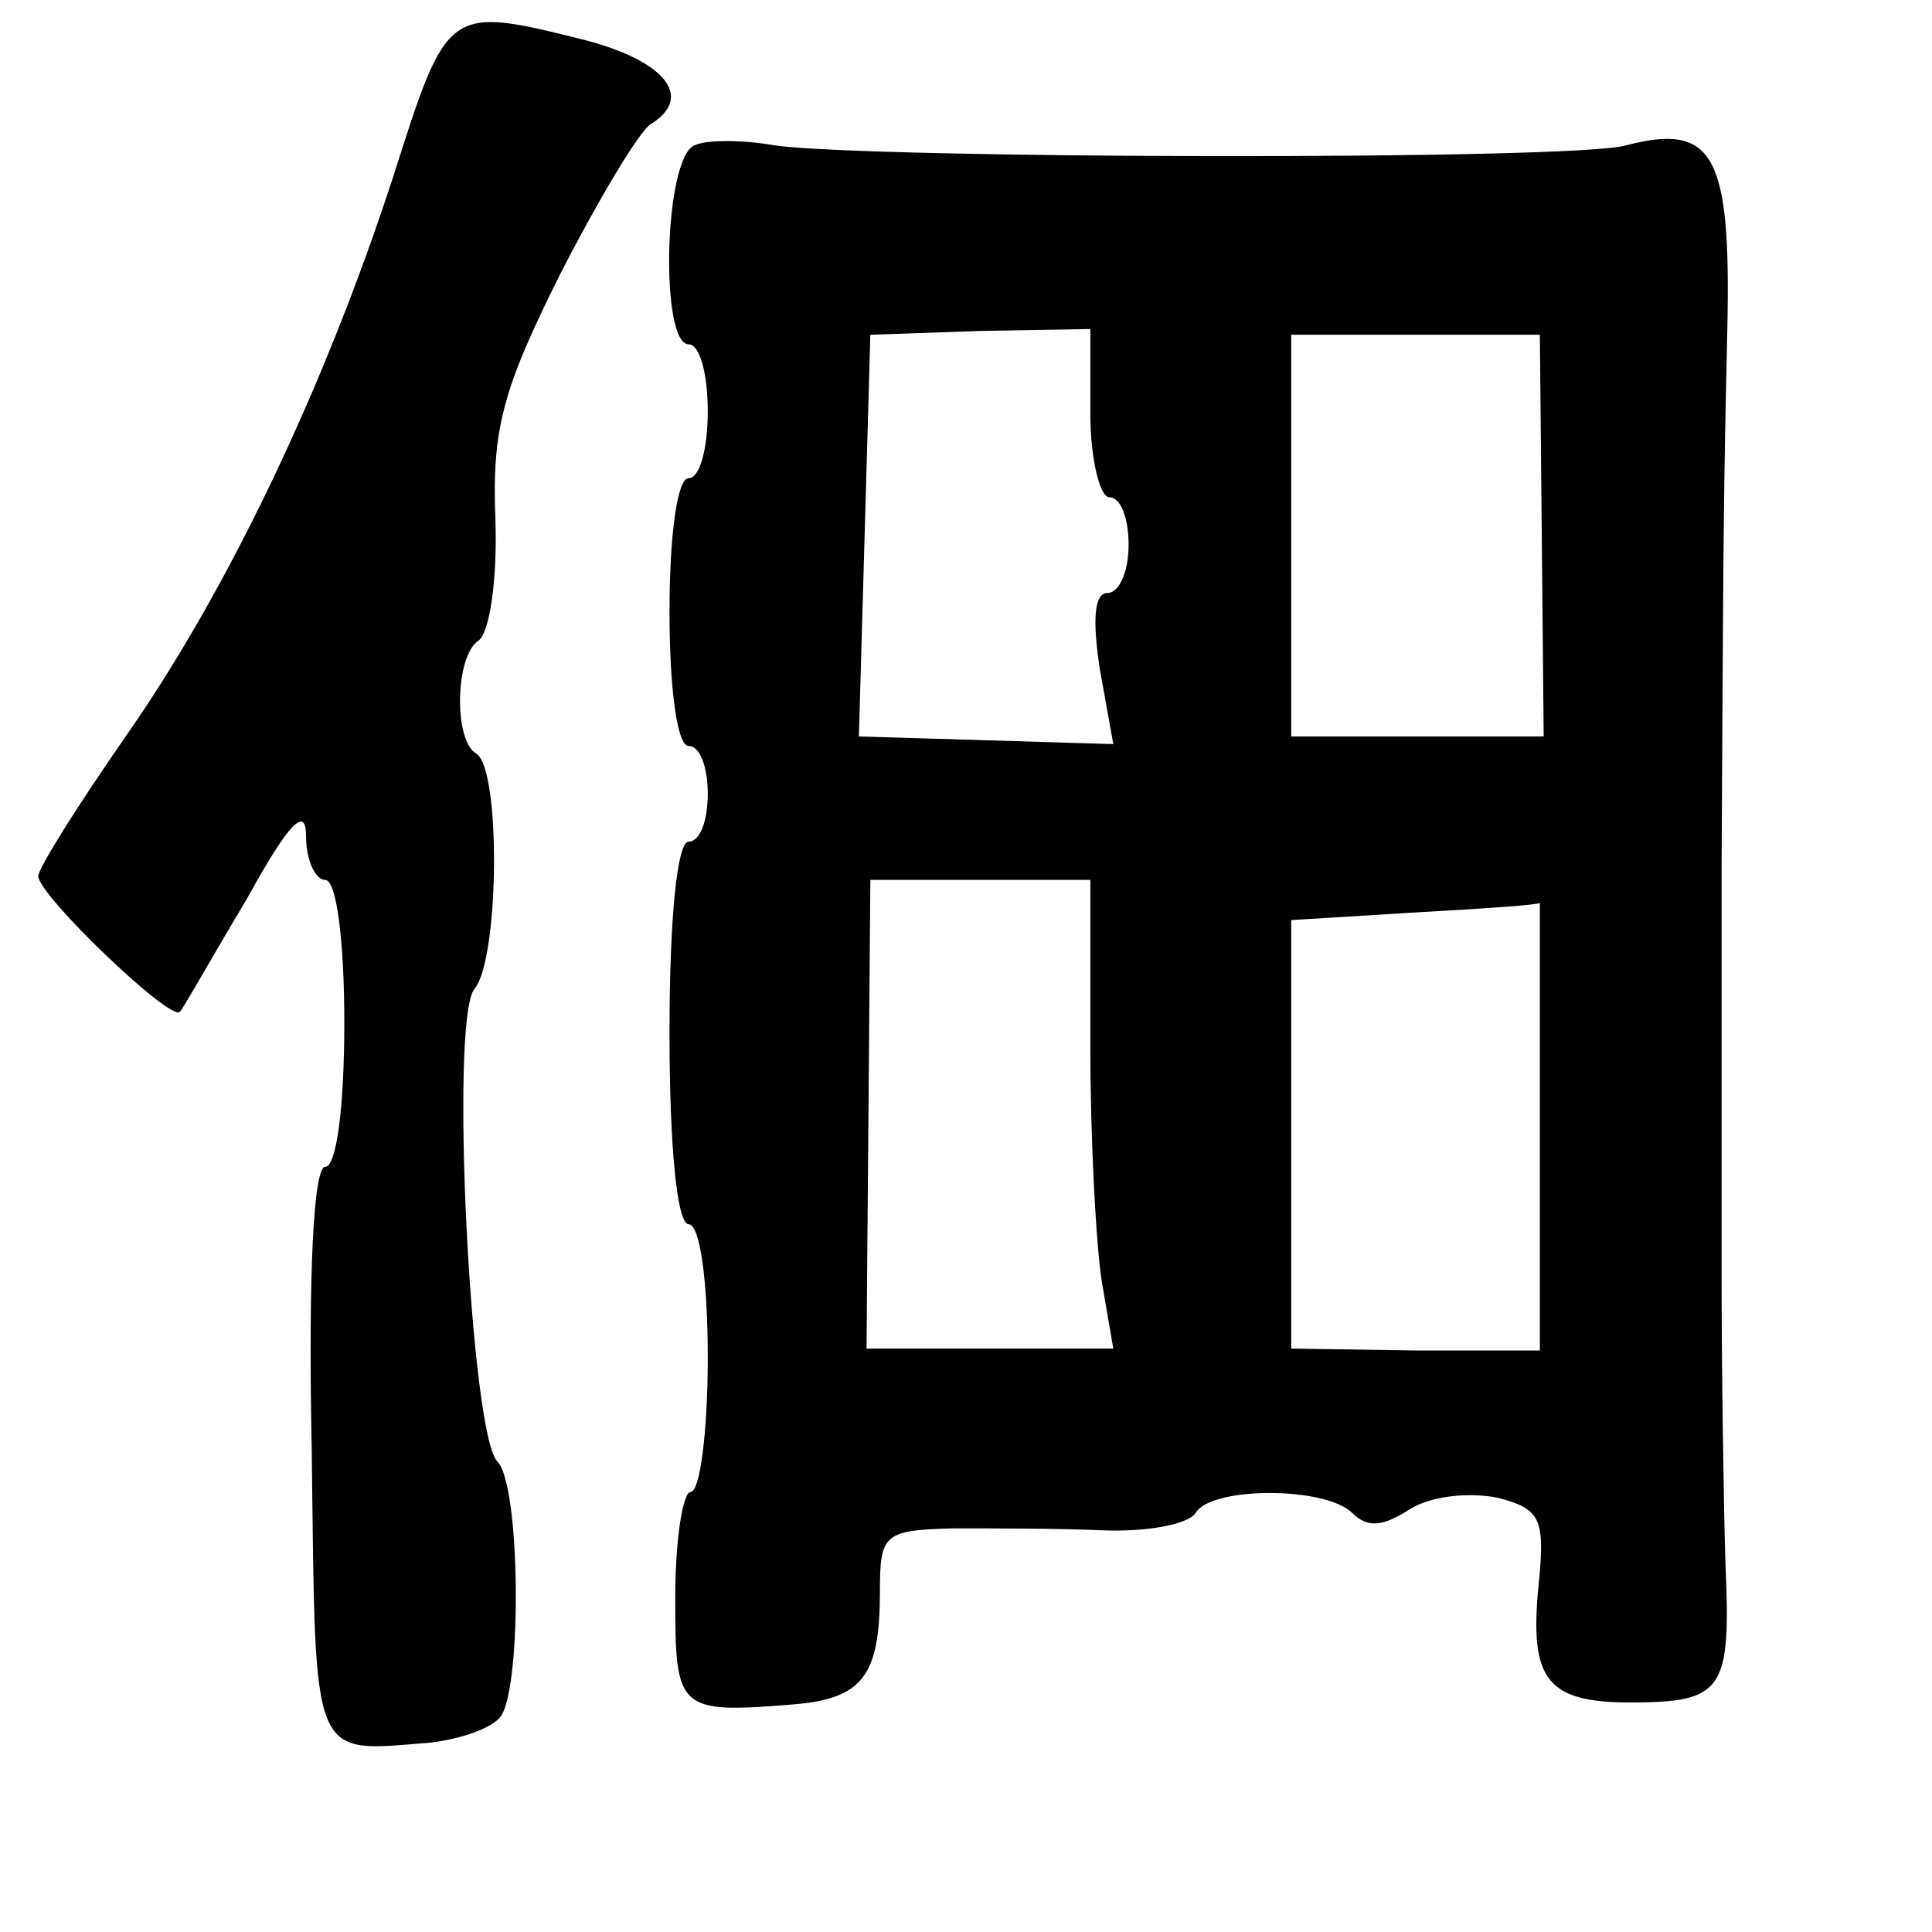 <?xml version="1.0" standalone="no"?>
<!DOCTYPE svg PUBLIC "-//W3C//DTD SVG 20010904//EN"
 "http://www.w3.org/TR/2001/REC-SVG-20010904/DTD/svg10.dtd">
<svg version="1.0" xmlns="http://www.w3.org/2000/svg"
 width="101pt" height="101pt" viewBox="0 0 101 101"
 preserveAspectRatio="xMidYMid meet">
<g transform="translate(0,101) scale(0.1,-0.1)"
fill="#000000" stroke="none">
<path d="M206 919 c-36 -111 -87 -218 -141 -295 -25 -36 -45 -68 -45 -72 0
-10 69 -76 74 -71 2 2 17 29 35 59 22 40 31 49 31 33 0 -13 5 -23 10 -23 6 0
10 -32 10 -75 0 -43 -4 -75 -10 -75 -6 0 -9 -55 -7 -150 2 -163 -1 -156 62
-151 17 2 33 8 37 14 11 17 10 121 -2 133 -14 14 -25 231 -12 247 13 15 14
115 1 123 -12 7 -11 51 1 59 6 4 10 32 9 63 -2 48 4 69 34 129 20 39 41 74 47
78 23 14 8 33 -34 44 -72 18 -72 18 -100 -70z"/>
<path d="M363 934 c-16 -7 -18 -104 -3 -104 6 0 10 -16 10 -35 0 -19 -4 -35
-10 -35 -6 0 -10 -30 -10 -70 0 -40 4 -70 10 -70 6 0 10 -11 10 -25 0 -14 -4
-25 -10 -25 -6 0 -10 -40 -10 -100 0 -60 4 -100 10 -100 6 0 10 -30 10 -70 0
-38 -4 -70 -9 -70 -4 0 -8 -25 -8 -55 0 -59 1 -61 62 -56 36 3 45 15 45 59 0
30 2 32 38 33 20 0 56 0 78 -1 23 -1 45 3 49 9 8 14 68 14 82 0 8 -8 16 -7 30
2 11 7 31 9 46 6 23 -6 25 -11 21 -49 -4 -46 5 -58 48 -58 49 0 53 6 50 73 -1
34 -2 103 -2 152 0 50 0 145 0 213 1 182 1 190 3 280 2 91 -7 108 -53 96 -27
-8 -397 -7 -445 0 -17 3 -36 3 -42 0z m207 -140 c0 -24 5 -44 10 -44 6 0 10
-11 10 -25 0 -14 -5 -25 -11 -25 -7 0 -8 -14 -4 -40 l7 -39 -66 2 -67 2 3 105
3 105 58 2 57 1 0 -44z m236 -64 l1 -105 -66 0 -66 0 0 105 0 105 65 0 65 0 1
-105z m-236 -267 c0 -49 3 -104 6 -123 l6 -35 -65 0 -64 0 1 122 1 123 58 0
57 0 0 -87z m235 -41 l0 -118 -65 0 -65 1 0 112 0 112 65 4 c36 2 65 4 65 5 0
1 0 -51 0 -116z"/>
</g>
</svg>

